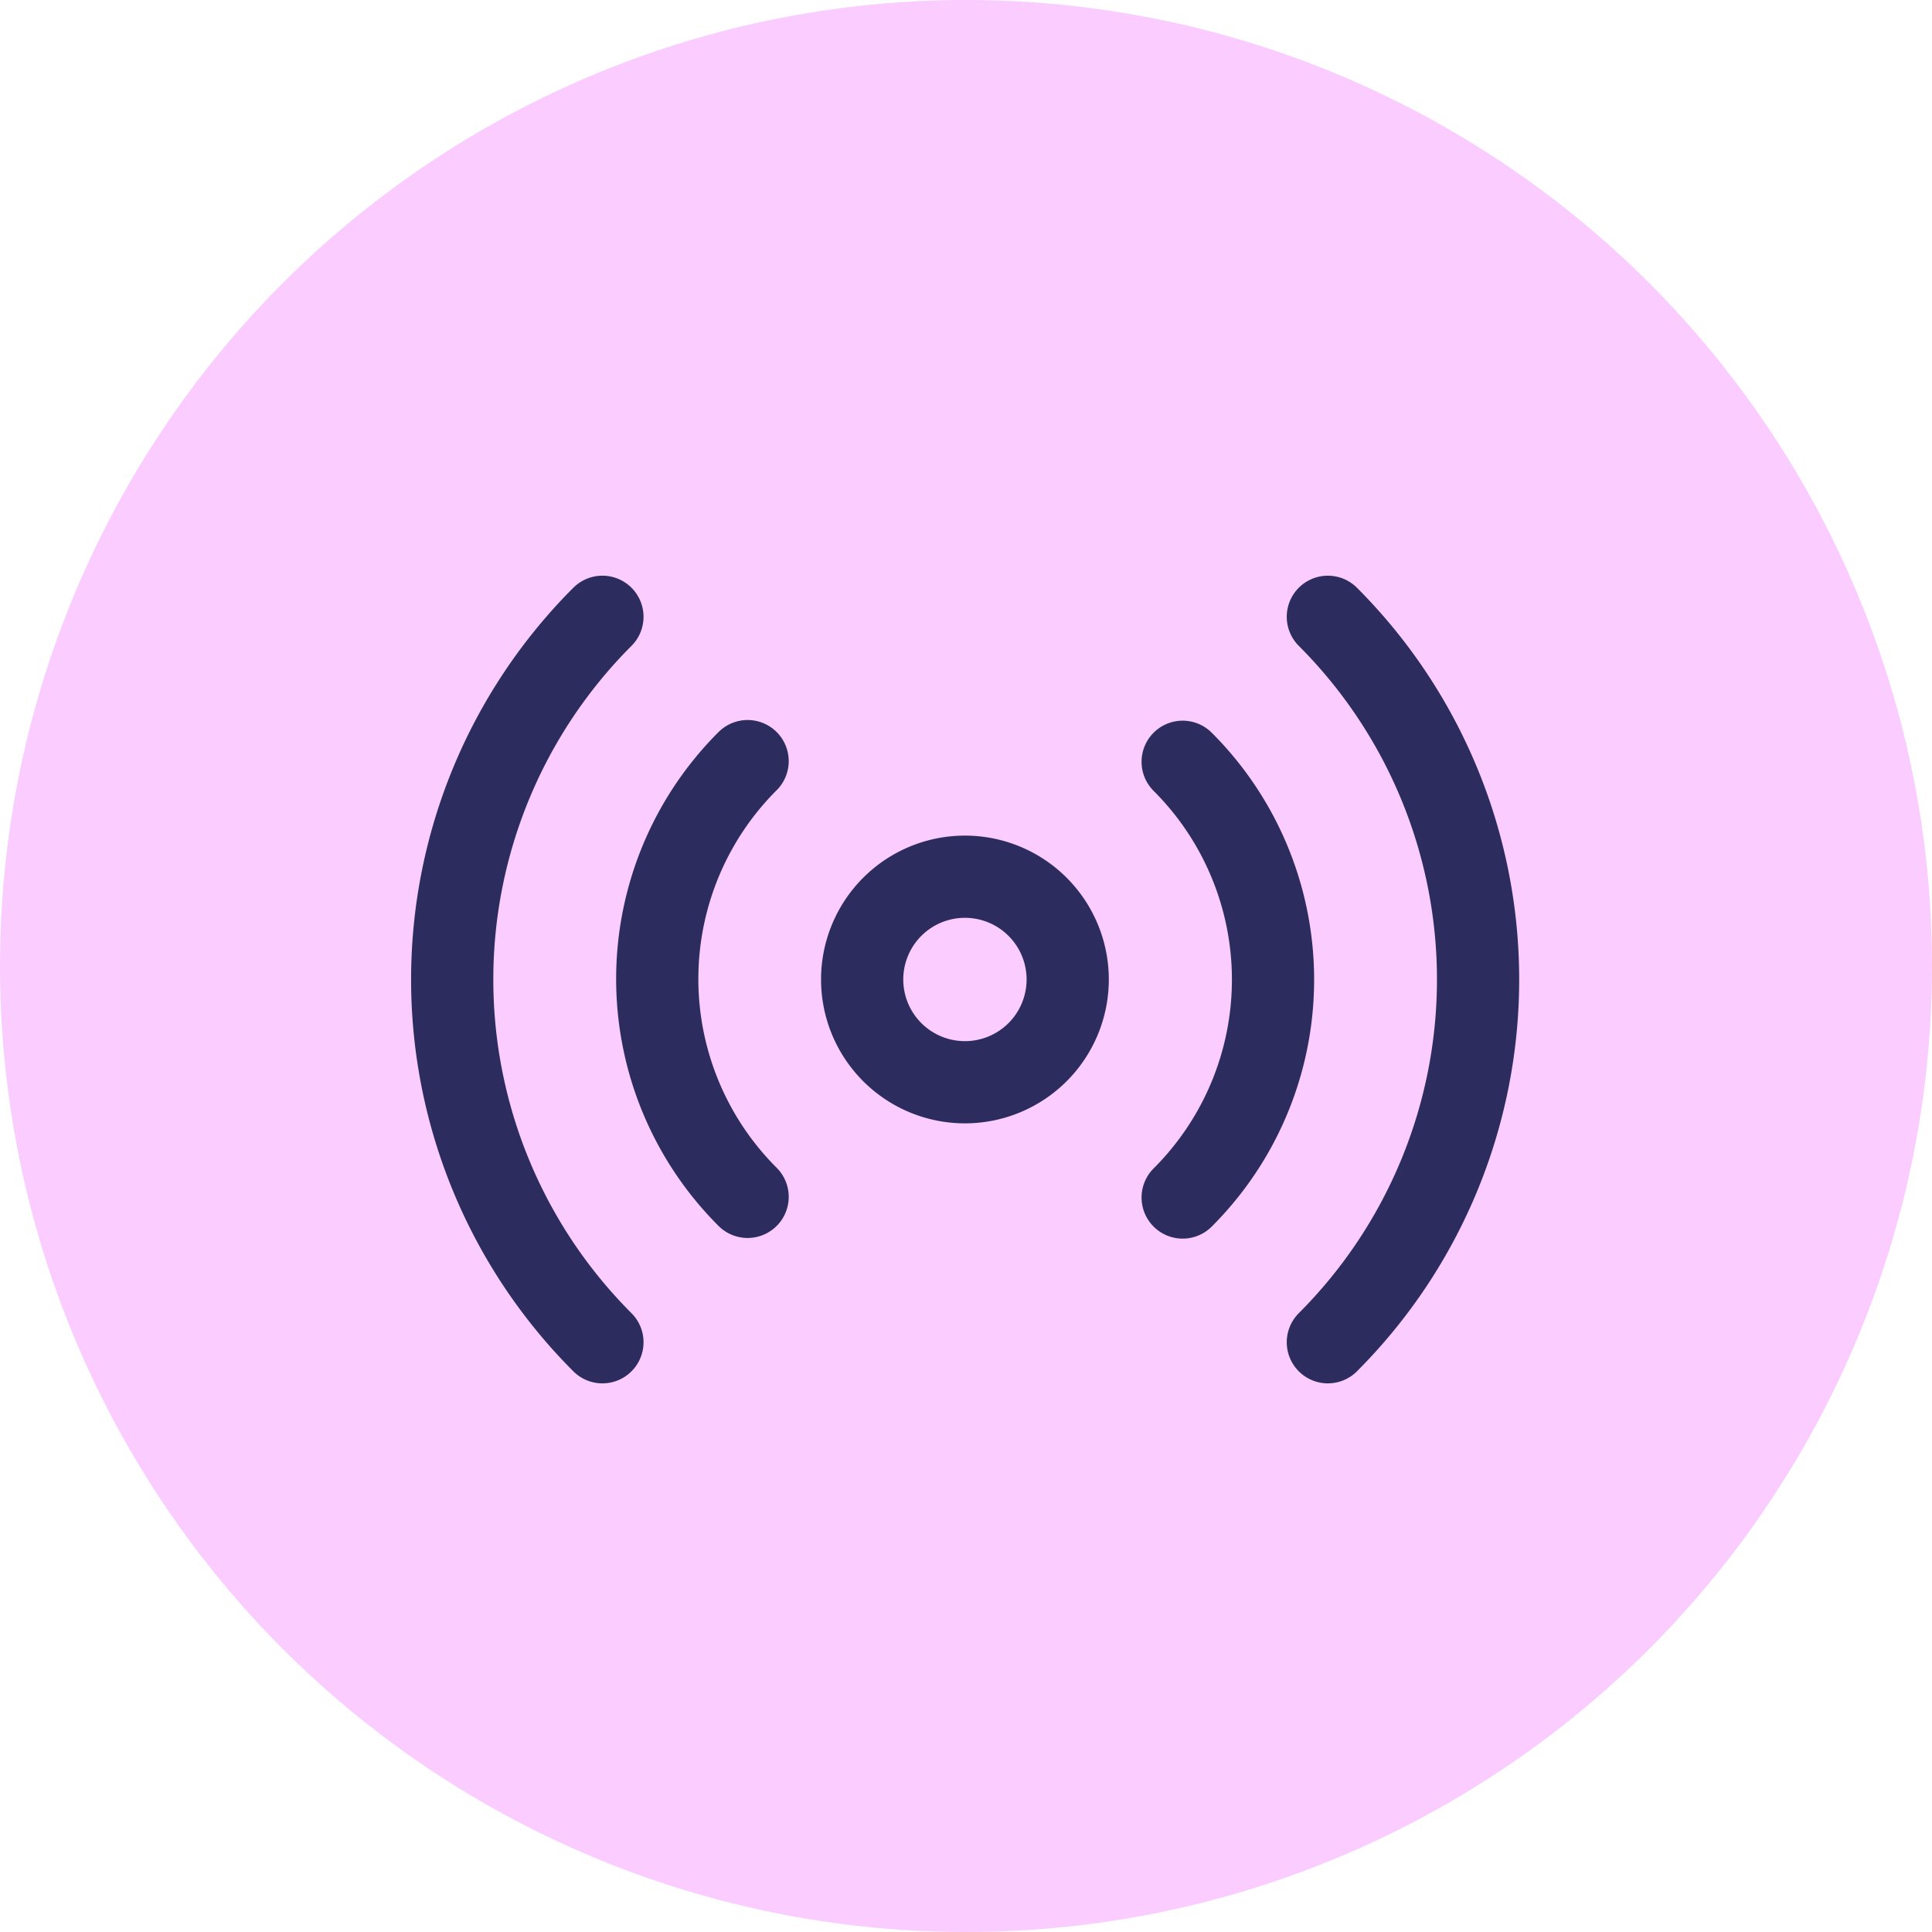 <svg xmlns="http://www.w3.org/2000/svg" width="47" height="47" viewBox="0 0 47 47"><defs><style>.a{fill:#faccff;}.b{opacity:0.9;}.c{fill:none;stroke:#151c4d;stroke-linecap:round;stroke-linejoin:round;stroke-width:2px;}</style></defs><g transform="translate(-131 -4544)"><circle class="a" cx="23.5" cy="23.5" r="23.5" transform="translate(131 4544)"/><g class="b" transform="translate(142 4559)"><path class="c" d="M19.992,17.5A2.5,2.5,0,1,1,17.5,15,2.5,2.5,0,0,1,19.992,17.5Z" transform="translate(-5.018 -8.672)"/><path class="c" d="M20.774,10.927a7.489,7.489,0,0,1,0,10.6M10.19,21.511a7.489,7.489,0,0,1,0-10.6M24.306,7.4a12.481,12.481,0,0,1,0,17.648m-17.648,0a12.481,12.481,0,0,1,0-17.648" transform="translate(-3.003 -7.395)"/></g></g></svg>